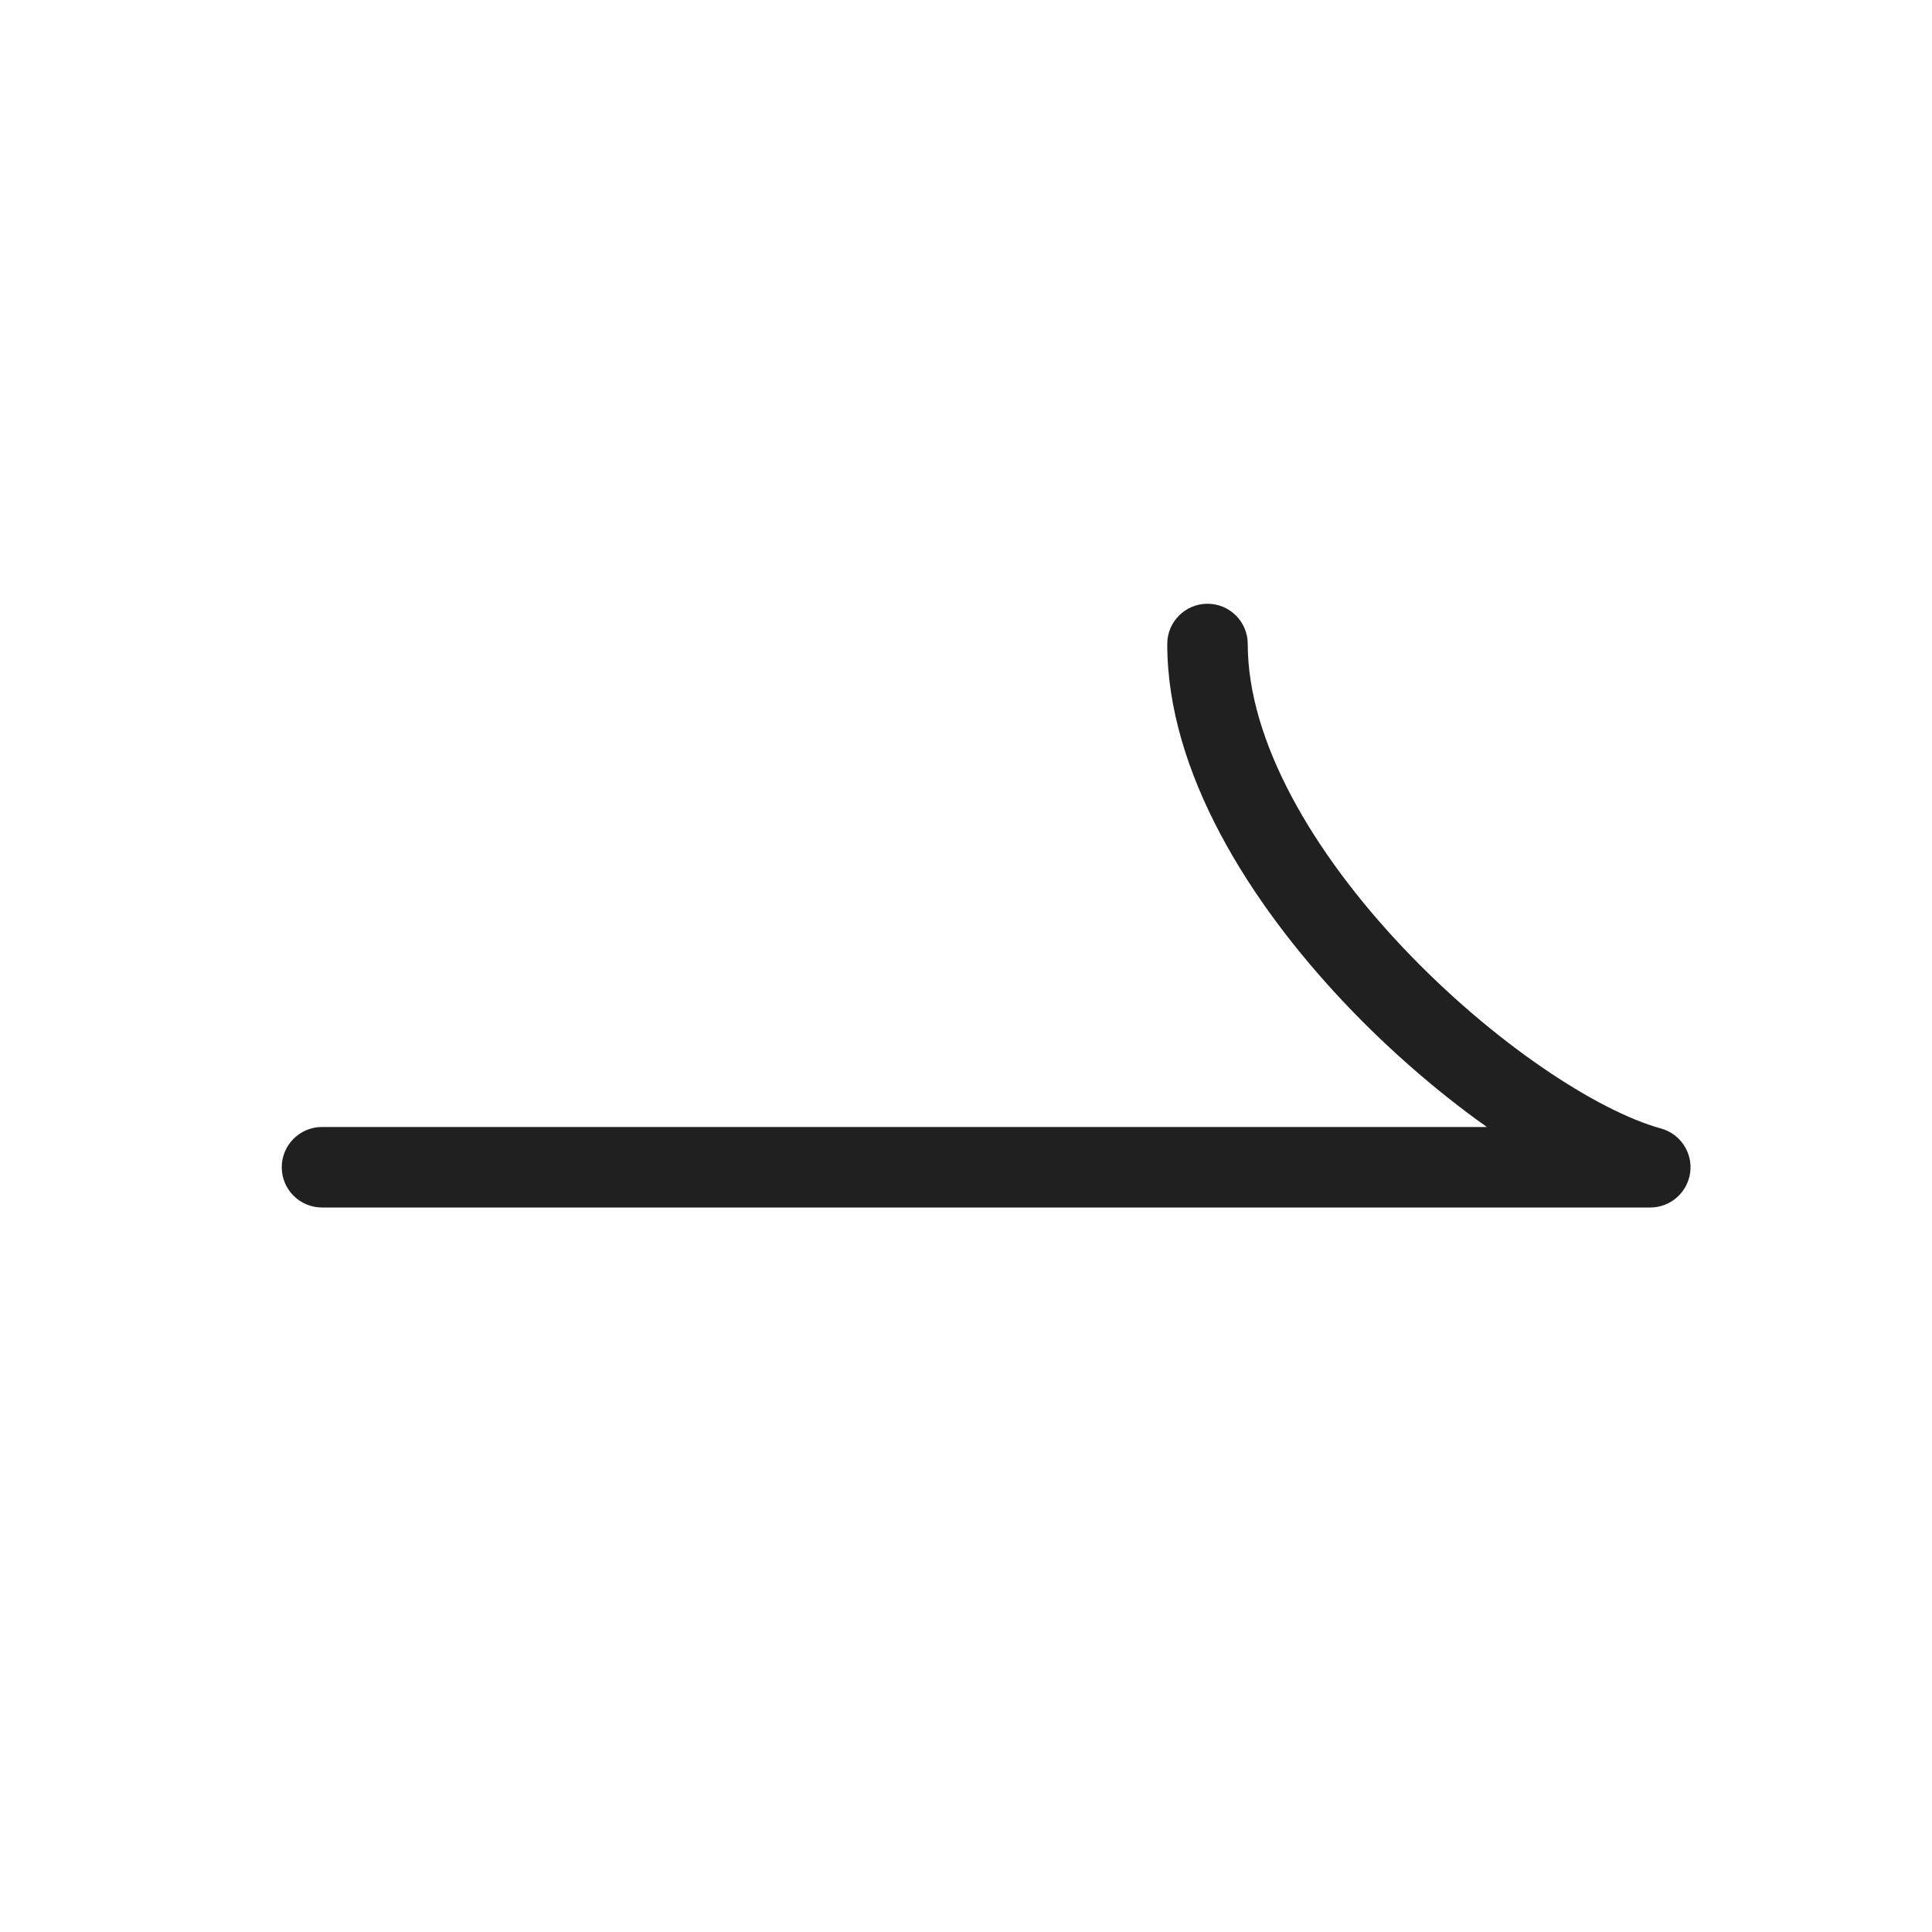 <svg width="24" height="24" viewBox="0 0 24 24" fill="none" xmlns="http://www.w3.org/2000/svg">
<path d="M4 14C3.724 14 3.5 14.224 3.5 14.5C3.5 14.776 3.724 15 4 15V14ZM20.5 14.5V15C20.75 15 20.962 14.815 20.996 14.566C21.029 14.318 20.873 14.084 20.632 14.018L20.5 14.5ZM15.5 8C15.5 7.724 15.276 7.5 15 7.5C14.724 7.5 14.5 7.724 14.5 8H15.5ZM4 15H20.5V14H4V15ZM20.632 14.018C19.841 13.802 18.542 12.95 17.426 11.769C16.307 10.585 15.5 9.205 15.5 8H14.5C14.5 9.595 15.527 11.215 16.699 12.456C17.875 13.7 19.326 14.698 20.368 14.982L20.632 14.018Z" fill="#202020"/>
</svg>
